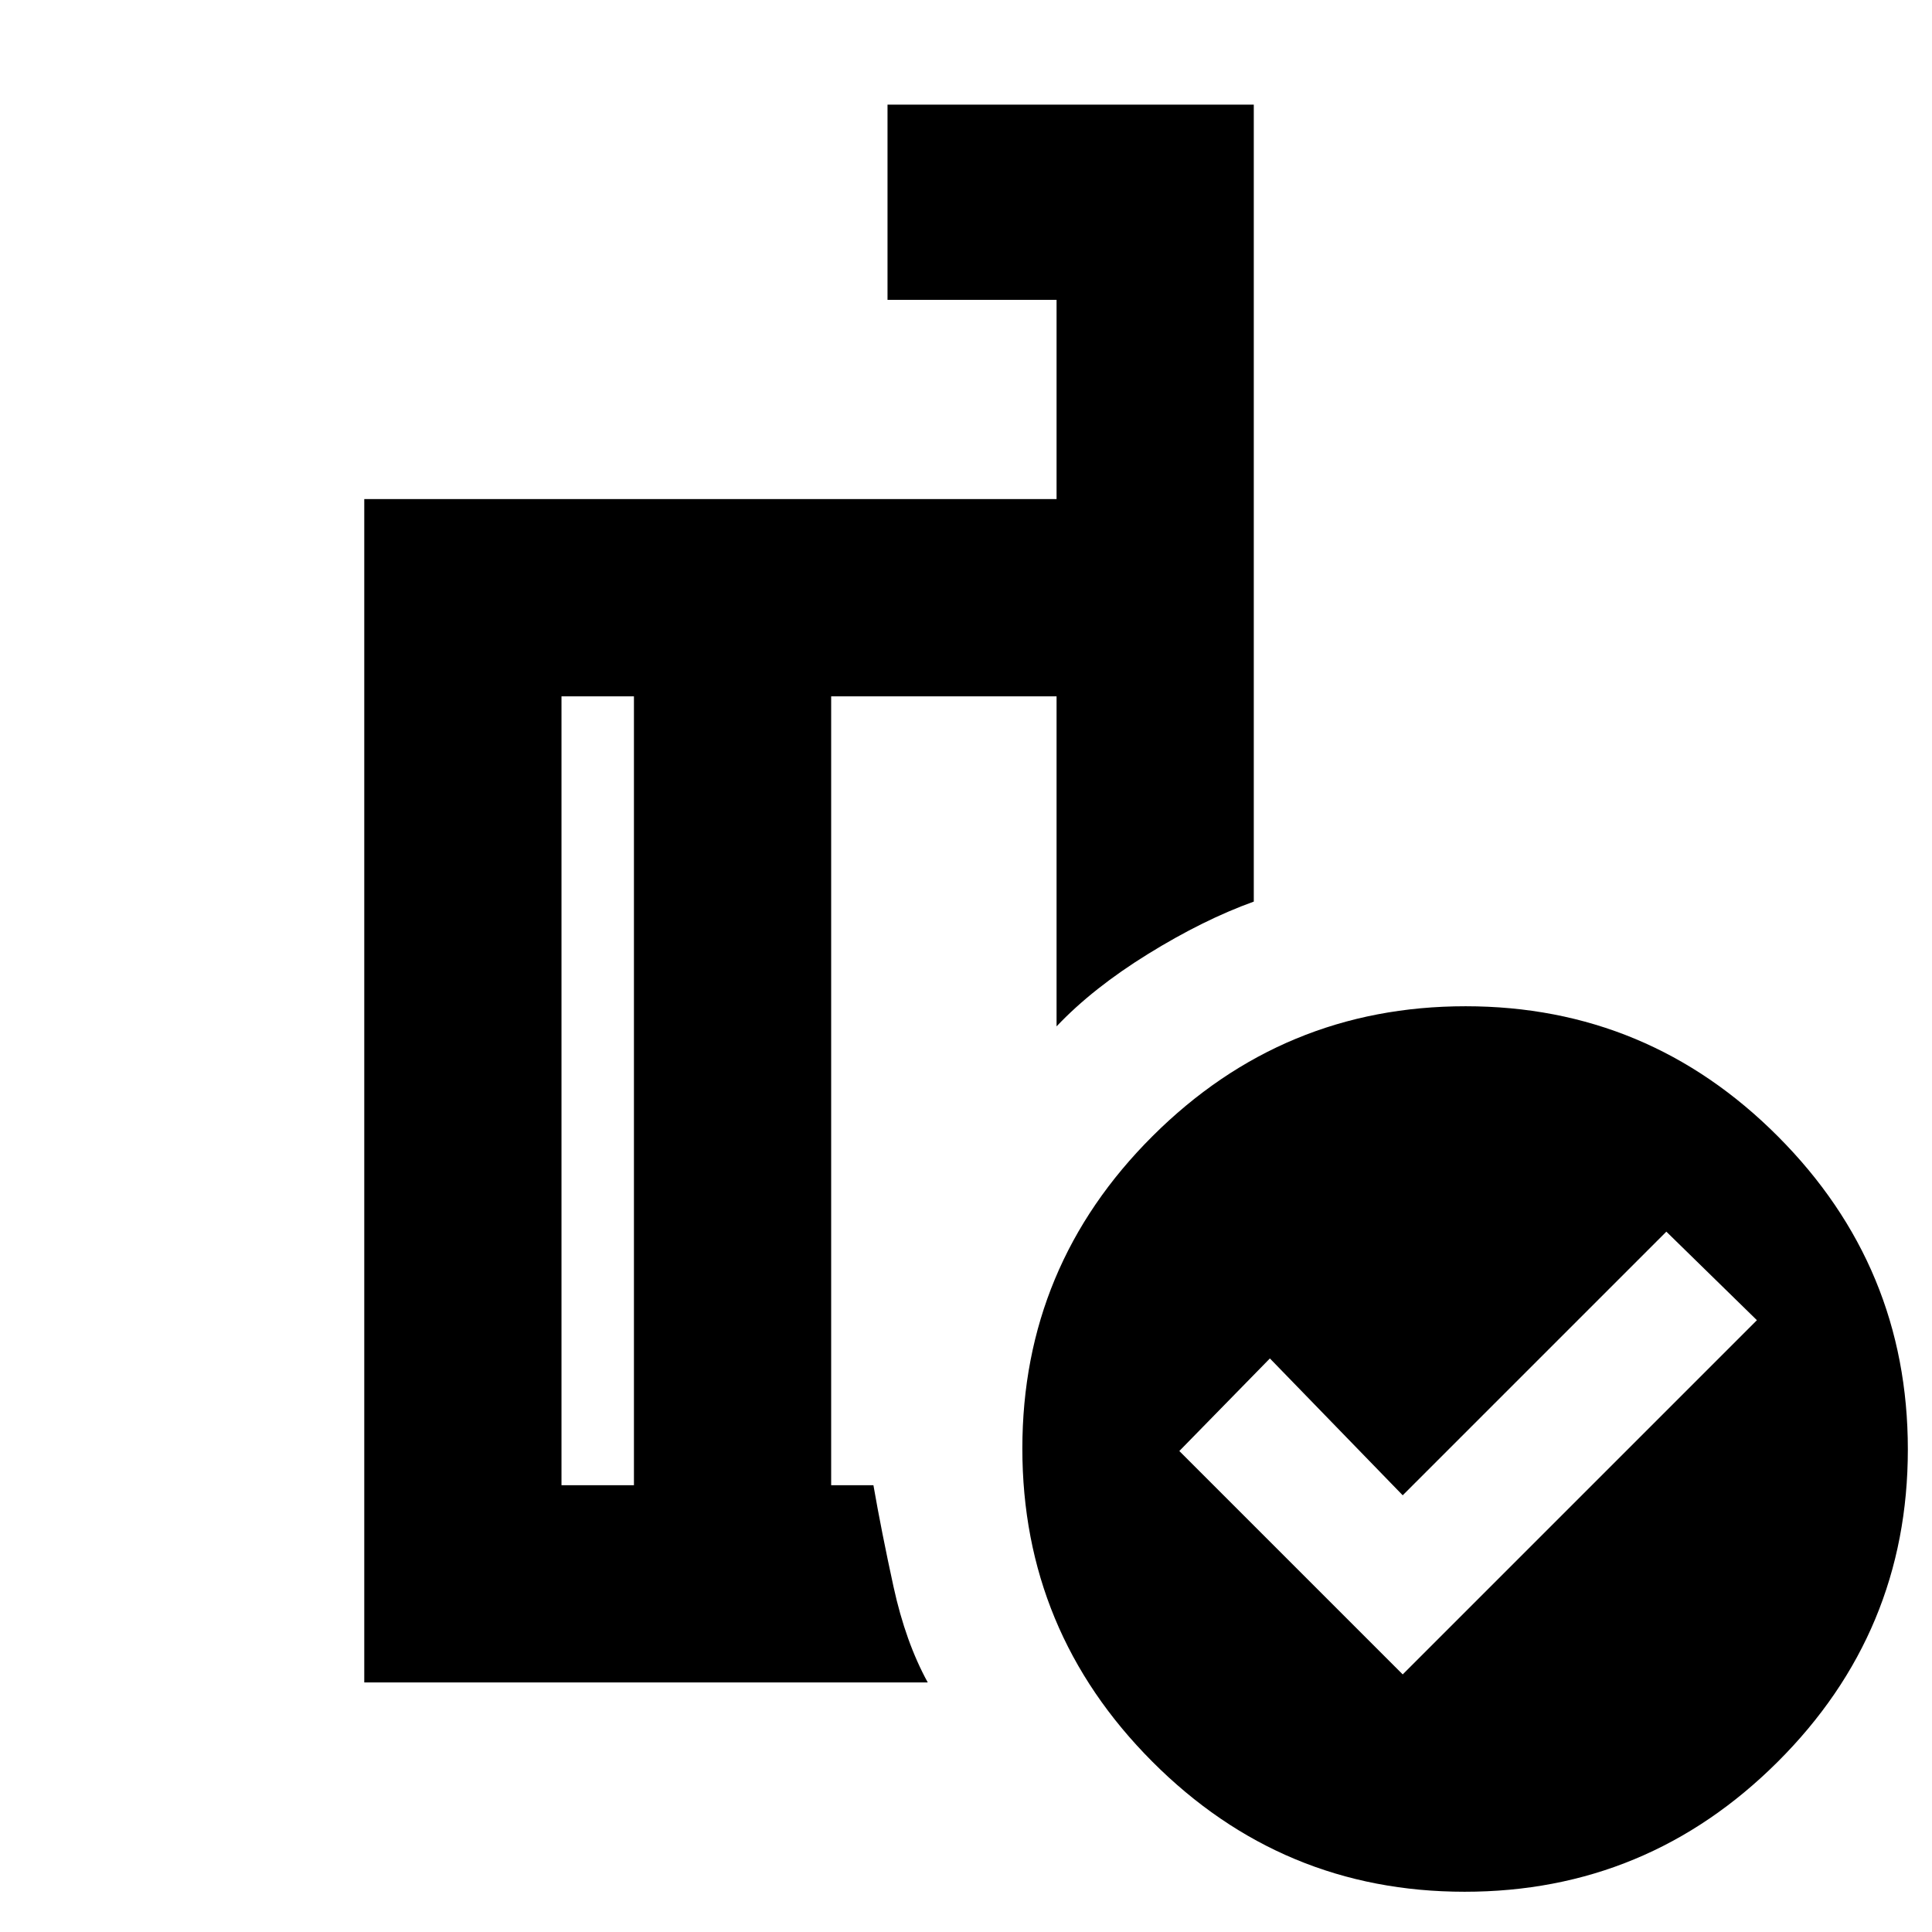 <svg xmlns="http://www.w3.org/2000/svg" height="20" viewBox="0 -960 960 960" width="20"><path d="m697-128 176-176-45-44-131 131-66-68-45 46 111 111Zm-382-94v-392h-36v392h36Zm146 98H181v-588h344v-99h-84v-97h182v396q-25 9-52.5 26T525-450v-164H413v392h21q4 23 10 50.5t17 47.5Zm267.23-336q90.77 0 155.27 64.73 64.5 64.72 64.5 155.5Q948-149 883.27-84.5 818.55-20 727.77-20 637-20 572.5-84.73 508-149.45 508-240.23q0-90.77 64.73-155.27 64.72-64.5 155.5-64.5ZM363-409Zm-48 187v-392 392Zm98 0v-392 392Z"/></svg>